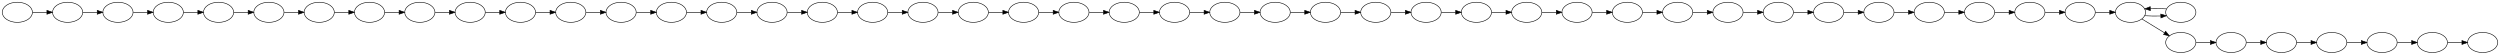 <?xml version="1.0" encoding="UTF-8" standalone="no"?>
<!DOCTYPE svg PUBLIC "-//W3C//DTD SVG 1.1//EN"
 "http://www.w3.org/Graphics/SVG/1.1/DTD/svg11.dtd">
<!-- Generated by graphviz version 2.38.0 (20140413.2041)
 -->
<!-- Title: %3 Pages: 1 -->
<svg width="4472pt" height="98pt"
 viewBox="0.00 0.00 4472.00 98.00" xmlns="http://www.w3.org/2000/svg" xmlns:xlink="http://www.w3.org/1999/xlink">
<g id="graph0" class="graph" transform="scale(1 1) rotate(0) translate(4 94)">
<title>%3</title>
<polygon fill="white" stroke="none" points="-4,4 -4,-94 4468,-94 4468,4 -4,4"/>
<!-- a02f5ecab27c82fc5513d3a86cf5a913c01f3dfd -->
<g id="node1" class="node"><title>a02f5ecab27c82fc5513d3a86cf5a913c01f3dfd</title>
<ellipse fill="none" stroke="black" cx="2457" cy="-72" rx="27" ry="18"/>
</g>
<!-- 7e29a108393dd18e56238385142fdfa230cdcc6b -->
<g id="node18" class="node"><title>7e29a108393dd18e56238385142fdfa230cdcc6b</title>
<ellipse fill="none" stroke="black" cx="2547" cy="-72" rx="27" ry="18"/>
</g>
<!-- a02f5ecab27c82fc5513d3a86cf5a913c01f3dfd&#45;&gt;7e29a108393dd18e56238385142fdfa230cdcc6b -->
<g id="edge28" class="edge"><title>a02f5ecab27c82fc5513d3a86cf5a913c01f3dfd&#45;&gt;7e29a108393dd18e56238385142fdfa230cdcc6b</title>
<path fill="none" stroke="black" d="M2484.4,-72C2492.39,-72 2501.31,-72 2509.82,-72"/>
<polygon fill="black" stroke="black" points="2509.92,-75.5 2519.92,-72 2509.92,-68.5 2509.92,-75.5"/>
</g>
<!-- 090c0fc65185ba09567cc9d1a807225911283227 -->
<g id="node2" class="node"><title>090c0fc65185ba09567cc9d1a807225911283227</title>
<ellipse fill="none" stroke="black" cx="2907" cy="-72" rx="27" ry="18"/>
</g>
<!-- 02d6865cb9ed987d2ca81918734773796f2b4979 -->
<g id="node15" class="node"><title>02d6865cb9ed987d2ca81918734773796f2b4979</title>
<ellipse fill="none" stroke="black" cx="2997" cy="-72" rx="27" ry="18"/>
</g>
<!-- 090c0fc65185ba09567cc9d1a807225911283227&#45;&gt;02d6865cb9ed987d2ca81918734773796f2b4979 -->
<g id="edge33" class="edge"><title>090c0fc65185ba09567cc9d1a807225911283227&#45;&gt;02d6865cb9ed987d2ca81918734773796f2b4979</title>
<path fill="none" stroke="black" d="M2934.4,-72C2942.39,-72 2951.31,-72 2959.82,-72"/>
<polygon fill="black" stroke="black" points="2959.92,-75.5 2969.92,-72 2959.92,-68.5 2959.92,-75.5"/>
</g>
<!-- 1f05b0366f34e43e6a5e7c605e3b7e4ebd683d63 -->
<g id="node3" class="node"><title>1f05b0366f34e43e6a5e7c605e3b7e4ebd683d63</title>
<ellipse fill="none" stroke="black" cx="1737" cy="-72" rx="27" ry="18"/>
</g>
<!-- edc2363711639144fed9701cb08c7cb162cbe2c1 -->
<g id="node22" class="node"><title>edc2363711639144fed9701cb08c7cb162cbe2c1</title>
<ellipse fill="none" stroke="black" cx="1827" cy="-72" rx="27" ry="18"/>
</g>
<!-- 1f05b0366f34e43e6a5e7c605e3b7e4ebd683d63&#45;&gt;edc2363711639144fed9701cb08c7cb162cbe2c1 -->
<g id="edge20" class="edge"><title>1f05b0366f34e43e6a5e7c605e3b7e4ebd683d63&#45;&gt;edc2363711639144fed9701cb08c7cb162cbe2c1</title>
<path fill="none" stroke="black" d="M1764.4,-72C1772.39,-72 1781.31,-72 1789.82,-72"/>
<polygon fill="black" stroke="black" points="1789.92,-75.5 1799.92,-72 1789.92,-68.5 1789.92,-75.5"/>
</g>
<!-- baf1d2a417f530f7410d4f77c7b1c887a0105e8c -->
<g id="node4" class="node"><title>baf1d2a417f530f7410d4f77c7b1c887a0105e8c</title>
<ellipse fill="none" stroke="black" cx="3897" cy="-72" rx="27" ry="18"/>
</g>
<!-- fcbbf460ce622a9c1059e915d3f64d1a486a5ca7 -->
<g id="node45" class="node"><title>fcbbf460ce622a9c1059e915d3f64d1a486a5ca7</title>
<ellipse fill="none" stroke="black" cx="3807" cy="-72" rx="27" ry="18"/>
</g>
<!-- baf1d2a417f530f7410d4f77c7b1c887a0105e8c&#45;&gt;fcbbf460ce622a9c1059e915d3f64d1a486a5ca7 -->
<g id="edge44" class="edge"><title>baf1d2a417f530f7410d4f77c7b1c887a0105e8c&#45;&gt;fcbbf460ce622a9c1059e915d3f64d1a486a5ca7</title>
<path fill="none" stroke="black" d="M3871.31,-78.135C3862.41,-78.74 3852.18,-78.899 3842.59,-78.611"/>
<polygon fill="black" stroke="black" points="3842.67,-75.111 3832.51,-78.123 3842.33,-82.103 3842.67,-75.111"/>
</g>
<!-- 7fa58cd803589b009aad227850329af2726863dd -->
<g id="node5" class="node"><title>7fa58cd803589b009aad227850329af2726863dd</title>
<ellipse fill="none" stroke="black" cx="4257" cy="-18" rx="27" ry="18"/>
</g>
<!-- 5f8b10ed3b1aa5c9c6090fa6e3b001caa2ee1be5 -->
<g id="node13" class="node"><title>5f8b10ed3b1aa5c9c6090fa6e3b001caa2ee1be5</title>
<ellipse fill="none" stroke="black" cx="4347" cy="-18" rx="27" ry="18"/>
</g>
<!-- 7fa58cd803589b009aad227850329af2726863dd&#45;&gt;5f8b10ed3b1aa5c9c6090fa6e3b001caa2ee1be5 -->
<g id="edge50" class="edge"><title>7fa58cd803589b009aad227850329af2726863dd&#45;&gt;5f8b10ed3b1aa5c9c6090fa6e3b001caa2ee1be5</title>
<path fill="none" stroke="black" d="M4284.4,-18C4292.39,-18 4301.31,-18 4309.82,-18"/>
<polygon fill="black" stroke="black" points="4309.92,-21.5 4319.92,-18 4309.92,-14.5 4309.92,-21.5"/>
</g>
<!-- 1c7325e50a00928470665fa7c4d38e04b4173cdc -->
<g id="node6" class="node"><title>1c7325e50a00928470665fa7c4d38e04b4173cdc</title>
<ellipse fill="none" stroke="black" cx="2637" cy="-72" rx="27" ry="18"/>
</g>
<!-- c02913ac9eb8e5aaa33f1eef1bc5df8e2a6cfab2 -->
<g id="node47" class="node"><title>c02913ac9eb8e5aaa33f1eef1bc5df8e2a6cfab2</title>
<ellipse fill="none" stroke="black" cx="2727" cy="-72" rx="27" ry="18"/>
</g>
<!-- 1c7325e50a00928470665fa7c4d38e04b4173cdc&#45;&gt;c02913ac9eb8e5aaa33f1eef1bc5df8e2a6cfab2 -->
<g id="edge30" class="edge"><title>1c7325e50a00928470665fa7c4d38e04b4173cdc&#45;&gt;c02913ac9eb8e5aaa33f1eef1bc5df8e2a6cfab2</title>
<path fill="none" stroke="black" d="M2664.4,-72C2672.39,-72 2681.31,-72 2689.82,-72"/>
<polygon fill="black" stroke="black" points="2689.92,-75.5 2699.92,-72 2689.92,-68.5 2689.92,-75.5"/>
</g>
<!-- ce92588dc1128bc2b0db632c8b51cf67d2b5e434 -->
<g id="node7" class="node"><title>ce92588dc1128bc2b0db632c8b51cf67d2b5e434</title>
<ellipse fill="none" stroke="black" cx="297" cy="-72" rx="27" ry="18"/>
</g>
<!-- 2071069317dd9534d38c65d5a26546b91d063b6c -->
<g id="node16" class="node"><title>2071069317dd9534d38c65d5a26546b91d063b6c</title>
<ellipse fill="none" stroke="black" cx="387" cy="-72" rx="27" ry="18"/>
</g>
<!-- ce92588dc1128bc2b0db632c8b51cf67d2b5e434&#45;&gt;2071069317dd9534d38c65d5a26546b91d063b6c -->
<g id="edge4" class="edge"><title>ce92588dc1128bc2b0db632c8b51cf67d2b5e434&#45;&gt;2071069317dd9534d38c65d5a26546b91d063b6c</title>
<path fill="none" stroke="black" d="M324.403,-72C332.393,-72 341.311,-72 349.824,-72"/>
<polygon fill="black" stroke="black" points="349.919,-75.5 359.919,-72 349.919,-68.5 349.919,-75.5"/>
</g>
<!-- 779d1f08f021cbe52e21a21c0ce836a7f4a6ec25 -->
<g id="node8" class="node"><title>779d1f08f021cbe52e21a21c0ce836a7f4a6ec25</title>
<ellipse fill="none" stroke="black" cx="3537" cy="-72" rx="27" ry="18"/>
</g>
<!-- d470c306b87ed456d03bafdd0a0d08580ca29fd3 -->
<g id="node37" class="node"><title>d470c306b87ed456d03bafdd0a0d08580ca29fd3</title>
<ellipse fill="none" stroke="black" cx="3627" cy="-72" rx="27" ry="18"/>
</g>
<!-- 779d1f08f021cbe52e21a21c0ce836a7f4a6ec25&#45;&gt;d470c306b87ed456d03bafdd0a0d08580ca29fd3 -->
<g id="edge40" class="edge"><title>779d1f08f021cbe52e21a21c0ce836a7f4a6ec25&#45;&gt;d470c306b87ed456d03bafdd0a0d08580ca29fd3</title>
<path fill="none" stroke="black" d="M3564.4,-72C3572.39,-72 3581.31,-72 3589.82,-72"/>
<polygon fill="black" stroke="black" points="3589.92,-75.5 3599.92,-72 3589.92,-68.5 3589.92,-75.5"/>
</g>
<!-- fffbf3443456218b4263b9143d109a343cf93d43 -->
<g id="node9" class="node"><title>fffbf3443456218b4263b9143d109a343cf93d43</title>
<ellipse fill="none" stroke="black" cx="837" cy="-72" rx="27" ry="18"/>
</g>
<!-- 8b717788354d3dcc8f5a5942d0247ee6ade112f4 -->
<g id="node21" class="node"><title>8b717788354d3dcc8f5a5942d0247ee6ade112f4</title>
<ellipse fill="none" stroke="black" cx="927" cy="-72" rx="27" ry="18"/>
</g>
<!-- fffbf3443456218b4263b9143d109a343cf93d43&#45;&gt;8b717788354d3dcc8f5a5942d0247ee6ade112f4 -->
<g id="edge10" class="edge"><title>fffbf3443456218b4263b9143d109a343cf93d43&#45;&gt;8b717788354d3dcc8f5a5942d0247ee6ade112f4</title>
<path fill="none" stroke="black" d="M864.403,-72C872.393,-72 881.311,-72 889.824,-72"/>
<polygon fill="black" stroke="black" points="889.919,-75.5 899.919,-72 889.919,-68.5 889.919,-75.5"/>
</g>
<!-- d07d95b6f0b4bcaa53466c5c2a0ac8b68c1dcd56 -->
<g id="node10" class="node"><title>d07d95b6f0b4bcaa53466c5c2a0ac8b68c1dcd56</title>
<ellipse fill="none" stroke="black" cx="27" cy="-72" rx="27" ry="18"/>
</g>
<!-- c08e82d38b4b4ff7f9be26635783f5d9ff6191fc -->
<g id="node40" class="node"><title>c08e82d38b4b4ff7f9be26635783f5d9ff6191fc</title>
<ellipse fill="none" stroke="black" cx="117" cy="-72" rx="27" ry="18"/>
</g>
<!-- d07d95b6f0b4bcaa53466c5c2a0ac8b68c1dcd56&#45;&gt;c08e82d38b4b4ff7f9be26635783f5d9ff6191fc -->
<g id="edge1" class="edge"><title>d07d95b6f0b4bcaa53466c5c2a0ac8b68c1dcd56&#45;&gt;c08e82d38b4b4ff7f9be26635783f5d9ff6191fc</title>
<path fill="none" stroke="black" d="M54.403,-72C62.393,-72 71.311,-72 79.824,-72"/>
<polygon fill="black" stroke="black" points="79.919,-75.5 89.919,-72 79.919,-68.5 79.919,-75.5"/>
</g>
<!-- 4d56cd73c870aeae7d826ccf38e717fb226664a5 -->
<g id="node11" class="node"><title>4d56cd73c870aeae7d826ccf38e717fb226664a5</title>
<ellipse fill="none" stroke="black" cx="1557" cy="-72" rx="27" ry="18"/>
</g>
<!-- ee16e9518a16b14fd9a41e0b6a7712640bebb08b -->
<g id="node23" class="node"><title>ee16e9518a16b14fd9a41e0b6a7712640bebb08b</title>
<ellipse fill="none" stroke="black" cx="1647" cy="-72" rx="27" ry="18"/>
</g>
<!-- 4d56cd73c870aeae7d826ccf38e717fb226664a5&#45;&gt;ee16e9518a16b14fd9a41e0b6a7712640bebb08b -->
<g id="edge18" class="edge"><title>4d56cd73c870aeae7d826ccf38e717fb226664a5&#45;&gt;ee16e9518a16b14fd9a41e0b6a7712640bebb08b</title>
<path fill="none" stroke="black" d="M1584.4,-72C1592.39,-72 1601.31,-72 1609.82,-72"/>
<polygon fill="black" stroke="black" points="1609.92,-75.5 1619.92,-72 1609.92,-68.5 1609.92,-75.5"/>
</g>
<!-- e61e8b1314ca1cf48afc8f7869f2a6c07f16f9b3 -->
<g id="node12" class="node"><title>e61e8b1314ca1cf48afc8f7869f2a6c07f16f9b3</title>
<ellipse fill="none" stroke="black" cx="3267" cy="-72" rx="27" ry="18"/>
</g>
<!-- ab1c02d3ce520f474c6a91c240fea36bbac0fdbc -->
<g id="node17" class="node"><title>ab1c02d3ce520f474c6a91c240fea36bbac0fdbc</title>
<ellipse fill="none" stroke="black" cx="3357" cy="-72" rx="27" ry="18"/>
</g>
<!-- e61e8b1314ca1cf48afc8f7869f2a6c07f16f9b3&#45;&gt;ab1c02d3ce520f474c6a91c240fea36bbac0fdbc -->
<g id="edge37" class="edge"><title>e61e8b1314ca1cf48afc8f7869f2a6c07f16f9b3&#45;&gt;ab1c02d3ce520f474c6a91c240fea36bbac0fdbc</title>
<path fill="none" stroke="black" d="M3294.4,-72C3302.39,-72 3311.31,-72 3319.82,-72"/>
<polygon fill="black" stroke="black" points="3319.92,-75.5 3329.92,-72 3319.92,-68.5 3319.92,-75.5"/>
</g>
<!-- 69f1cd9e61b74b1c4fd786ca5279f7f003b8f6fc -->
<g id="node25" class="node"><title>69f1cd9e61b74b1c4fd786ca5279f7f003b8f6fc</title>
<ellipse fill="none" stroke="black" cx="4437" cy="-18" rx="27" ry="18"/>
</g>
<!-- 5f8b10ed3b1aa5c9c6090fa6e3b001caa2ee1be5&#45;&gt;69f1cd9e61b74b1c4fd786ca5279f7f003b8f6fc -->
<g id="edge51" class="edge"><title>5f8b10ed3b1aa5c9c6090fa6e3b001caa2ee1be5&#45;&gt;69f1cd9e61b74b1c4fd786ca5279f7f003b8f6fc</title>
<path fill="none" stroke="black" d="M4374.4,-18C4382.39,-18 4391.31,-18 4399.82,-18"/>
<polygon fill="black" stroke="black" points="4399.92,-21.5 4409.92,-18 4399.92,-14.5 4399.92,-21.5"/>
</g>
<!-- b007aaaa1de7694ebd038bfae14d514fbd16ae51 -->
<g id="node14" class="node"><title>b007aaaa1de7694ebd038bfae14d514fbd16ae51</title>
<ellipse fill="none" stroke="black" cx="477" cy="-72" rx="27" ry="18"/>
</g>
<!-- 78a449d08964b279729f300b56623ac0f70771a6 -->
<g id="node46" class="node"><title>78a449d08964b279729f300b56623ac0f70771a6</title>
<ellipse fill="none" stroke="black" cx="567" cy="-72" rx="27" ry="18"/>
</g>
<!-- b007aaaa1de7694ebd038bfae14d514fbd16ae51&#45;&gt;78a449d08964b279729f300b56623ac0f70771a6 -->
<g id="edge6" class="edge"><title>b007aaaa1de7694ebd038bfae14d514fbd16ae51&#45;&gt;78a449d08964b279729f300b56623ac0f70771a6</title>
<path fill="none" stroke="black" d="M504.403,-72C512.393,-72 521.311,-72 529.824,-72"/>
<polygon fill="black" stroke="black" points="529.919,-75.5 539.919,-72 529.919,-68.5 529.919,-75.5"/>
</g>
<!-- 28a8ee5b8d4bcc7e2a031617611ad53db017f3ce -->
<g id="node41" class="node"><title>28a8ee5b8d4bcc7e2a031617611ad53db017f3ce</title>
<ellipse fill="none" stroke="black" cx="3087" cy="-72" rx="27" ry="18"/>
</g>
<!-- 02d6865cb9ed987d2ca81918734773796f2b4979&#45;&gt;28a8ee5b8d4bcc7e2a031617611ad53db017f3ce -->
<g id="edge34" class="edge"><title>02d6865cb9ed987d2ca81918734773796f2b4979&#45;&gt;28a8ee5b8d4bcc7e2a031617611ad53db017f3ce</title>
<path fill="none" stroke="black" d="M3024.4,-72C3032.39,-72 3041.31,-72 3049.82,-72"/>
<polygon fill="black" stroke="black" points="3049.92,-75.5 3059.92,-72 3049.92,-68.5 3049.92,-75.5"/>
</g>
<!-- 2071069317dd9534d38c65d5a26546b91d063b6c&#45;&gt;b007aaaa1de7694ebd038bfae14d514fbd16ae51 -->
<g id="edge5" class="edge"><title>2071069317dd9534d38c65d5a26546b91d063b6c&#45;&gt;b007aaaa1de7694ebd038bfae14d514fbd16ae51</title>
<path fill="none" stroke="black" d="M414.403,-72C422.393,-72 431.311,-72 439.824,-72"/>
<polygon fill="black" stroke="black" points="439.919,-75.5 449.919,-72 439.919,-68.5 439.919,-75.5"/>
</g>
<!-- 654801be76a6789e978b8896579d889b08d60872 -->
<g id="node19" class="node"><title>654801be76a6789e978b8896579d889b08d60872</title>
<ellipse fill="none" stroke="black" cx="3447" cy="-72" rx="27" ry="18"/>
</g>
<!-- ab1c02d3ce520f474c6a91c240fea36bbac0fdbc&#45;&gt;654801be76a6789e978b8896579d889b08d60872 -->
<g id="edge38" class="edge"><title>ab1c02d3ce520f474c6a91c240fea36bbac0fdbc&#45;&gt;654801be76a6789e978b8896579d889b08d60872</title>
<path fill="none" stroke="black" d="M3384.4,-72C3392.39,-72 3401.31,-72 3409.82,-72"/>
<polygon fill="black" stroke="black" points="3409.92,-75.5 3419.92,-72 3409.92,-68.5 3409.92,-75.5"/>
</g>
<!-- 7e29a108393dd18e56238385142fdfa230cdcc6b&#45;&gt;1c7325e50a00928470665fa7c4d38e04b4173cdc -->
<g id="edge29" class="edge"><title>7e29a108393dd18e56238385142fdfa230cdcc6b&#45;&gt;1c7325e50a00928470665fa7c4d38e04b4173cdc</title>
<path fill="none" stroke="black" d="M2574.4,-72C2582.39,-72 2591.31,-72 2599.82,-72"/>
<polygon fill="black" stroke="black" points="2599.92,-75.5 2609.92,-72 2599.92,-68.5 2599.92,-75.5"/>
</g>
<!-- 654801be76a6789e978b8896579d889b08d60872&#45;&gt;779d1f08f021cbe52e21a21c0ce836a7f4a6ec25 -->
<g id="edge39" class="edge"><title>654801be76a6789e978b8896579d889b08d60872&#45;&gt;779d1f08f021cbe52e21a21c0ce836a7f4a6ec25</title>
<path fill="none" stroke="black" d="M3474.4,-72C3482.39,-72 3491.31,-72 3499.82,-72"/>
<polygon fill="black" stroke="black" points="3499.92,-75.5 3509.92,-72 3499.92,-68.5 3499.92,-75.5"/>
</g>
<!-- d3cd5bceecccddc23bbe800d1a2f764310324929 -->
<g id="node20" class="node"><title>d3cd5bceecccddc23bbe800d1a2f764310324929</title>
<ellipse fill="none" stroke="black" cx="2367" cy="-72" rx="27" ry="18"/>
</g>
<!-- d3cd5bceecccddc23bbe800d1a2f764310324929&#45;&gt;a02f5ecab27c82fc5513d3a86cf5a913c01f3dfd -->
<g id="edge27" class="edge"><title>d3cd5bceecccddc23bbe800d1a2f764310324929&#45;&gt;a02f5ecab27c82fc5513d3a86cf5a913c01f3dfd</title>
<path fill="none" stroke="black" d="M2394.4,-72C2402.39,-72 2411.31,-72 2419.82,-72"/>
<polygon fill="black" stroke="black" points="2419.92,-75.5 2429.92,-72 2419.92,-68.5 2419.92,-75.5"/>
</g>
<!-- 6bab52ea914aaf81b8f4393615e85f846f214cd0 -->
<g id="node35" class="node"><title>6bab52ea914aaf81b8f4393615e85f846f214cd0</title>
<ellipse fill="none" stroke="black" cx="1017" cy="-72" rx="27" ry="18"/>
</g>
<!-- 8b717788354d3dcc8f5a5942d0247ee6ade112f4&#45;&gt;6bab52ea914aaf81b8f4393615e85f846f214cd0 -->
<g id="edge11" class="edge"><title>8b717788354d3dcc8f5a5942d0247ee6ade112f4&#45;&gt;6bab52ea914aaf81b8f4393615e85f846f214cd0</title>
<path fill="none" stroke="black" d="M954.403,-72C962.393,-72 971.311,-72 979.824,-72"/>
<polygon fill="black" stroke="black" points="979.919,-75.5 989.919,-72 979.919,-68.5 979.919,-75.5"/>
</g>
<!-- e5b2f0d2b55f351347779de206d6b69dfdbf5612 -->
<g id="node44" class="node"><title>e5b2f0d2b55f351347779de206d6b69dfdbf5612</title>
<ellipse fill="none" stroke="black" cx="1917" cy="-72" rx="27" ry="18"/>
</g>
<!-- edc2363711639144fed9701cb08c7cb162cbe2c1&#45;&gt;e5b2f0d2b55f351347779de206d6b69dfdbf5612 -->
<g id="edge21" class="edge"><title>edc2363711639144fed9701cb08c7cb162cbe2c1&#45;&gt;e5b2f0d2b55f351347779de206d6b69dfdbf5612</title>
<path fill="none" stroke="black" d="M1854.4,-72C1862.39,-72 1871.31,-72 1879.82,-72"/>
<polygon fill="black" stroke="black" points="1879.92,-75.5 1889.92,-72 1879.92,-68.5 1879.92,-75.5"/>
</g>
<!-- ee16e9518a16b14fd9a41e0b6a7712640bebb08b&#45;&gt;1f05b0366f34e43e6a5e7c605e3b7e4ebd683d63 -->
<g id="edge19" class="edge"><title>ee16e9518a16b14fd9a41e0b6a7712640bebb08b&#45;&gt;1f05b0366f34e43e6a5e7c605e3b7e4ebd683d63</title>
<path fill="none" stroke="black" d="M1674.4,-72C1682.39,-72 1691.31,-72 1699.82,-72"/>
<polygon fill="black" stroke="black" points="1699.92,-75.5 1709.92,-72 1699.92,-68.5 1699.92,-75.5"/>
</g>
<!-- 392135be30deb10d525eed34ed910279dd74f35b -->
<g id="node24" class="node"><title>392135be30deb10d525eed34ed910279dd74f35b</title>
<ellipse fill="none" stroke="black" cx="4077" cy="-18" rx="27" ry="18"/>
</g>
<!-- bd1a807a7370cfa8c41aaefabe568b9422831089 -->
<g id="node32" class="node"><title>bd1a807a7370cfa8c41aaefabe568b9422831089</title>
<ellipse fill="none" stroke="black" cx="4167" cy="-18" rx="27" ry="18"/>
</g>
<!-- 392135be30deb10d525eed34ed910279dd74f35b&#45;&gt;bd1a807a7370cfa8c41aaefabe568b9422831089 -->
<g id="edge48" class="edge"><title>392135be30deb10d525eed34ed910279dd74f35b&#45;&gt;bd1a807a7370cfa8c41aaefabe568b9422831089</title>
<path fill="none" stroke="black" d="M4104.4,-18C4112.39,-18 4121.31,-18 4129.82,-18"/>
<polygon fill="black" stroke="black" points="4129.92,-21.5 4139.92,-18 4129.92,-14.5 4129.92,-21.5"/>
</g>
<!-- 8dd826f0f25d9e72b33007e5f36bab9d428cae85 -->
<g id="node26" class="node"><title>8dd826f0f25d9e72b33007e5f36bab9d428cae85</title>
<ellipse fill="none" stroke="black" cx="1197" cy="-72" rx="27" ry="18"/>
</g>
<!-- 43bf60f23e6916606a3e79f3a689f42d8f9012dc -->
<g id="node43" class="node"><title>43bf60f23e6916606a3e79f3a689f42d8f9012dc</title>
<ellipse fill="none" stroke="black" cx="1287" cy="-72" rx="27" ry="18"/>
</g>
<!-- 8dd826f0f25d9e72b33007e5f36bab9d428cae85&#45;&gt;43bf60f23e6916606a3e79f3a689f42d8f9012dc -->
<g id="edge14" class="edge"><title>8dd826f0f25d9e72b33007e5f36bab9d428cae85&#45;&gt;43bf60f23e6916606a3e79f3a689f42d8f9012dc</title>
<path fill="none" stroke="black" d="M1224.4,-72C1232.39,-72 1241.31,-72 1249.82,-72"/>
<polygon fill="black" stroke="black" points="1249.92,-75.5 1259.92,-72 1249.92,-68.5 1249.92,-75.5"/>
</g>
<!-- 318350c679da65673a8299ca8b72e4aafd1a6fa2 -->
<g id="node27" class="node"><title>318350c679da65673a8299ca8b72e4aafd1a6fa2</title>
<ellipse fill="none" stroke="black" cx="2817" cy="-72" rx="27" ry="18"/>
</g>
<!-- 318350c679da65673a8299ca8b72e4aafd1a6fa2&#45;&gt;090c0fc65185ba09567cc9d1a807225911283227 -->
<g id="edge32" class="edge"><title>318350c679da65673a8299ca8b72e4aafd1a6fa2&#45;&gt;090c0fc65185ba09567cc9d1a807225911283227</title>
<path fill="none" stroke="black" d="M2844.4,-72C2852.39,-72 2861.31,-72 2869.82,-72"/>
<polygon fill="black" stroke="black" points="2869.92,-75.5 2879.92,-72 2869.92,-68.5 2869.92,-75.5"/>
</g>
<!-- 6dc490fb679407c07e285437bd1b0b8b99a1b780 -->
<g id="node28" class="node"><title>6dc490fb679407c07e285437bd1b0b8b99a1b780</title>
<ellipse fill="none" stroke="black" cx="1107" cy="-72" rx="27" ry="18"/>
</g>
<!-- 6dc490fb679407c07e285437bd1b0b8b99a1b780&#45;&gt;8dd826f0f25d9e72b33007e5f36bab9d428cae85 -->
<g id="edge13" class="edge"><title>6dc490fb679407c07e285437bd1b0b8b99a1b780&#45;&gt;8dd826f0f25d9e72b33007e5f36bab9d428cae85</title>
<path fill="none" stroke="black" d="M1134.4,-72C1142.39,-72 1151.31,-72 1159.82,-72"/>
<polygon fill="black" stroke="black" points="1159.92,-75.5 1169.92,-72 1159.92,-68.5 1159.92,-75.5"/>
</g>
<!-- 0b7138b3e21a0da8c060d7542ad54e59278194d5 -->
<g id="node29" class="node"><title>0b7138b3e21a0da8c060d7542ad54e59278194d5</title>
<ellipse fill="none" stroke="black" cx="1467" cy="-72" rx="27" ry="18"/>
</g>
<!-- 0b7138b3e21a0da8c060d7542ad54e59278194d5&#45;&gt;4d56cd73c870aeae7d826ccf38e717fb226664a5 -->
<g id="edge17" class="edge"><title>0b7138b3e21a0da8c060d7542ad54e59278194d5&#45;&gt;4d56cd73c870aeae7d826ccf38e717fb226664a5</title>
<path fill="none" stroke="black" d="M1494.4,-72C1502.39,-72 1511.31,-72 1519.82,-72"/>
<polygon fill="black" stroke="black" points="1519.92,-75.5 1529.92,-72 1519.92,-68.5 1519.92,-75.5"/>
</g>
<!-- 4995f0f41eed89831bab456ee1aa949994931b6c -->
<g id="node30" class="node"><title>4995f0f41eed89831bab456ee1aa949994931b6c</title>
<ellipse fill="none" stroke="black" cx="3717" cy="-72" rx="27" ry="18"/>
</g>
<!-- 4995f0f41eed89831bab456ee1aa949994931b6c&#45;&gt;fcbbf460ce622a9c1059e915d3f64d1a486a5ca7 -->
<g id="edge42" class="edge"><title>4995f0f41eed89831bab456ee1aa949994931b6c&#45;&gt;fcbbf460ce622a9c1059e915d3f64d1a486a5ca7</title>
<path fill="none" stroke="black" d="M3744.4,-72C3752.39,-72 3761.31,-72 3769.82,-72"/>
<polygon fill="black" stroke="black" points="3769.92,-75.5 3779.92,-72 3769.92,-68.5 3769.92,-75.5"/>
</g>
<!-- c966a5cb6ae76ba8a6172e56213dd4af802f47f1 -->
<g id="node31" class="node"><title>c966a5cb6ae76ba8a6172e56213dd4af802f47f1</title>
<ellipse fill="none" stroke="black" cx="3987" cy="-18" rx="27" ry="18"/>
</g>
<!-- c966a5cb6ae76ba8a6172e56213dd4af802f47f1&#45;&gt;392135be30deb10d525eed34ed910279dd74f35b -->
<g id="edge47" class="edge"><title>c966a5cb6ae76ba8a6172e56213dd4af802f47f1&#45;&gt;392135be30deb10d525eed34ed910279dd74f35b</title>
<path fill="none" stroke="black" d="M4014.4,-18C4022.39,-18 4031.31,-18 4039.82,-18"/>
<polygon fill="black" stroke="black" points="4039.92,-21.5 4049.92,-18 4039.92,-14.5 4039.92,-21.5"/>
</g>
<!-- bd1a807a7370cfa8c41aaefabe568b9422831089&#45;&gt;7fa58cd803589b009aad227850329af2726863dd -->
<g id="edge49" class="edge"><title>bd1a807a7370cfa8c41aaefabe568b9422831089&#45;&gt;7fa58cd803589b009aad227850329af2726863dd</title>
<path fill="none" stroke="black" d="M4194.4,-18C4202.39,-18 4211.31,-18 4219.82,-18"/>
<polygon fill="black" stroke="black" points="4219.92,-21.5 4229.92,-18 4219.92,-14.5 4219.92,-21.5"/>
</g>
<!-- 2e5da837b003859166e1940ed6067e3f6c91695b -->
<g id="node33" class="node"><title>2e5da837b003859166e1940ed6067e3f6c91695b</title>
<ellipse fill="none" stroke="black" cx="2277" cy="-72" rx="27" ry="18"/>
</g>
<!-- 2e5da837b003859166e1940ed6067e3f6c91695b&#45;&gt;d3cd5bceecccddc23bbe800d1a2f764310324929 -->
<g id="edge26" class="edge"><title>2e5da837b003859166e1940ed6067e3f6c91695b&#45;&gt;d3cd5bceecccddc23bbe800d1a2f764310324929</title>
<path fill="none" stroke="black" d="M2304.4,-72C2312.39,-72 2321.31,-72 2329.82,-72"/>
<polygon fill="black" stroke="black" points="2329.92,-75.5 2339.92,-72 2329.92,-68.5 2329.92,-75.5"/>
</g>
<!-- fb6b6dd28758d4fe8e5dab26bdd5ed304c4db70c -->
<g id="node34" class="node"><title>fb6b6dd28758d4fe8e5dab26bdd5ed304c4db70c</title>
<ellipse fill="none" stroke="black" cx="2097" cy="-72" rx="27" ry="18"/>
</g>
<!-- 0394a7ebe76120a45bd14891fda41947d0c9e66d -->
<g id="node39" class="node"><title>0394a7ebe76120a45bd14891fda41947d0c9e66d</title>
<ellipse fill="none" stroke="black" cx="2187" cy="-72" rx="27" ry="18"/>
</g>
<!-- fb6b6dd28758d4fe8e5dab26bdd5ed304c4db70c&#45;&gt;0394a7ebe76120a45bd14891fda41947d0c9e66d -->
<g id="edge24" class="edge"><title>fb6b6dd28758d4fe8e5dab26bdd5ed304c4db70c&#45;&gt;0394a7ebe76120a45bd14891fda41947d0c9e66d</title>
<path fill="none" stroke="black" d="M2124.4,-72C2132.39,-72 2141.31,-72 2149.82,-72"/>
<polygon fill="black" stroke="black" points="2149.92,-75.5 2159.92,-72 2149.92,-68.5 2149.92,-75.5"/>
</g>
<!-- 6bab52ea914aaf81b8f4393615e85f846f214cd0&#45;&gt;6dc490fb679407c07e285437bd1b0b8b99a1b780 -->
<g id="edge12" class="edge"><title>6bab52ea914aaf81b8f4393615e85f846f214cd0&#45;&gt;6dc490fb679407c07e285437bd1b0b8b99a1b780</title>
<path fill="none" stroke="black" d="M1044.4,-72C1052.39,-72 1061.31,-72 1069.82,-72"/>
<polygon fill="black" stroke="black" points="1069.92,-75.5 1079.92,-72 1069.92,-68.5 1069.92,-75.5"/>
</g>
<!-- 18445bf00f10691ecdd125dc57759ff7805308c3 -->
<g id="node36" class="node"><title>18445bf00f10691ecdd125dc57759ff7805308c3</title>
<ellipse fill="none" stroke="black" cx="3897" cy="-18" rx="27" ry="18"/>
</g>
<!-- 18445bf00f10691ecdd125dc57759ff7805308c3&#45;&gt;c966a5cb6ae76ba8a6172e56213dd4af802f47f1 -->
<g id="edge46" class="edge"><title>18445bf00f10691ecdd125dc57759ff7805308c3&#45;&gt;c966a5cb6ae76ba8a6172e56213dd4af802f47f1</title>
<path fill="none" stroke="black" d="M3924.4,-18C3932.39,-18 3941.31,-18 3949.82,-18"/>
<polygon fill="black" stroke="black" points="3949.92,-21.5 3959.92,-18 3949.92,-14.5 3949.92,-21.5"/>
</g>
<!-- d470c306b87ed456d03bafdd0a0d08580ca29fd3&#45;&gt;4995f0f41eed89831bab456ee1aa949994931b6c -->
<g id="edge41" class="edge"><title>d470c306b87ed456d03bafdd0a0d08580ca29fd3&#45;&gt;4995f0f41eed89831bab456ee1aa949994931b6c</title>
<path fill="none" stroke="black" d="M3654.4,-72C3662.39,-72 3671.31,-72 3679.82,-72"/>
<polygon fill="black" stroke="black" points="3679.92,-75.5 3689.92,-72 3679.92,-68.5 3679.92,-75.5"/>
</g>
<!-- 298efbb43a0c9a5f8920f8855f89ff40d4fd644e -->
<g id="node38" class="node"><title>298efbb43a0c9a5f8920f8855f89ff40d4fd644e</title>
<ellipse fill="none" stroke="black" cx="207" cy="-72" rx="27" ry="18"/>
</g>
<!-- 298efbb43a0c9a5f8920f8855f89ff40d4fd644e&#45;&gt;ce92588dc1128bc2b0db632c8b51cf67d2b5e434 -->
<g id="edge3" class="edge"><title>298efbb43a0c9a5f8920f8855f89ff40d4fd644e&#45;&gt;ce92588dc1128bc2b0db632c8b51cf67d2b5e434</title>
<path fill="none" stroke="black" d="M234.403,-72C242.393,-72 251.311,-72 259.824,-72"/>
<polygon fill="black" stroke="black" points="259.919,-75.5 269.919,-72 259.919,-68.5 259.919,-75.5"/>
</g>
<!-- 0394a7ebe76120a45bd14891fda41947d0c9e66d&#45;&gt;2e5da837b003859166e1940ed6067e3f6c91695b -->
<g id="edge25" class="edge"><title>0394a7ebe76120a45bd14891fda41947d0c9e66d&#45;&gt;2e5da837b003859166e1940ed6067e3f6c91695b</title>
<path fill="none" stroke="black" d="M2214.4,-72C2222.39,-72 2231.31,-72 2239.82,-72"/>
<polygon fill="black" stroke="black" points="2239.92,-75.5 2249.92,-72 2239.92,-68.5 2239.92,-75.5"/>
</g>
<!-- c08e82d38b4b4ff7f9be26635783f5d9ff6191fc&#45;&gt;298efbb43a0c9a5f8920f8855f89ff40d4fd644e -->
<g id="edge2" class="edge"><title>c08e82d38b4b4ff7f9be26635783f5d9ff6191fc&#45;&gt;298efbb43a0c9a5f8920f8855f89ff40d4fd644e</title>
<path fill="none" stroke="black" d="M144.403,-72C152.393,-72 161.311,-72 169.824,-72"/>
<polygon fill="black" stroke="black" points="169.919,-75.5 179.919,-72 169.919,-68.5 169.919,-75.5"/>
</g>
<!-- 1236648740e00577e276e81f9e3e71ad3c9f7a2d -->
<g id="node48" class="node"><title>1236648740e00577e276e81f9e3e71ad3c9f7a2d</title>
<ellipse fill="none" stroke="black" cx="3177" cy="-72" rx="27" ry="18"/>
</g>
<!-- 28a8ee5b8d4bcc7e2a031617611ad53db017f3ce&#45;&gt;1236648740e00577e276e81f9e3e71ad3c9f7a2d -->
<g id="edge35" class="edge"><title>28a8ee5b8d4bcc7e2a031617611ad53db017f3ce&#45;&gt;1236648740e00577e276e81f9e3e71ad3c9f7a2d</title>
<path fill="none" stroke="black" d="M3114.4,-72C3122.39,-72 3131.31,-72 3139.82,-72"/>
<polygon fill="black" stroke="black" points="3139.92,-75.5 3149.92,-72 3139.92,-68.5 3139.92,-75.5"/>
</g>
<!-- 070f30d066c3b3e861abc1867d81fc19d37ca6a3 -->
<g id="node42" class="node"><title>070f30d066c3b3e861abc1867d81fc19d37ca6a3</title>
<ellipse fill="none" stroke="black" cx="2007" cy="-72" rx="27" ry="18"/>
</g>
<!-- 070f30d066c3b3e861abc1867d81fc19d37ca6a3&#45;&gt;fb6b6dd28758d4fe8e5dab26bdd5ed304c4db70c -->
<g id="edge23" class="edge"><title>070f30d066c3b3e861abc1867d81fc19d37ca6a3&#45;&gt;fb6b6dd28758d4fe8e5dab26bdd5ed304c4db70c</title>
<path fill="none" stroke="black" d="M2034.4,-72C2042.39,-72 2051.31,-72 2059.82,-72"/>
<polygon fill="black" stroke="black" points="2059.92,-75.5 2069.92,-72 2059.92,-68.5 2059.92,-75.5"/>
</g>
<!-- 6f88378341f4afd9caabf11d072628ca732afecf -->
<g id="node51" class="node"><title>6f88378341f4afd9caabf11d072628ca732afecf</title>
<ellipse fill="none" stroke="black" cx="1377" cy="-72" rx="27" ry="18"/>
</g>
<!-- 43bf60f23e6916606a3e79f3a689f42d8f9012dc&#45;&gt;6f88378341f4afd9caabf11d072628ca732afecf -->
<g id="edge15" class="edge"><title>43bf60f23e6916606a3e79f3a689f42d8f9012dc&#45;&gt;6f88378341f4afd9caabf11d072628ca732afecf</title>
<path fill="none" stroke="black" d="M1314.4,-72C1322.39,-72 1331.31,-72 1339.82,-72"/>
<polygon fill="black" stroke="black" points="1339.92,-75.5 1349.92,-72 1339.92,-68.5 1339.92,-75.5"/>
</g>
<!-- e5b2f0d2b55f351347779de206d6b69dfdbf5612&#45;&gt;070f30d066c3b3e861abc1867d81fc19d37ca6a3 -->
<g id="edge22" class="edge"><title>e5b2f0d2b55f351347779de206d6b69dfdbf5612&#45;&gt;070f30d066c3b3e861abc1867d81fc19d37ca6a3</title>
<path fill="none" stroke="black" d="M1944.4,-72C1952.39,-72 1961.31,-72 1969.82,-72"/>
<polygon fill="black" stroke="black" points="1969.92,-75.5 1979.92,-72 1969.92,-68.5 1969.92,-75.5"/>
</g>
<!-- fcbbf460ce622a9c1059e915d3f64d1a486a5ca7&#45;&gt;baf1d2a417f530f7410d4f77c7b1c887a0105e8c -->
<g id="edge43" class="edge"><title>fcbbf460ce622a9c1059e915d3f64d1a486a5ca7&#45;&gt;baf1d2a417f530f7410d4f77c7b1c887a0105e8c</title>
<path fill="none" stroke="black" d="M3832.51,-65.877C3841.4,-65.266 3851.62,-65.102 3861.22,-65.384"/>
<polygon fill="black" stroke="black" points="3861.16,-68.884 3871.31,-65.865 3861.49,-61.892 3861.16,-68.884"/>
</g>
<!-- fcbbf460ce622a9c1059e915d3f64d1a486a5ca7&#45;&gt;18445bf00f10691ecdd125dc57759ff7805308c3 -->
<g id="edge45" class="edge"><title>fcbbf460ce622a9c1059e915d3f64d1a486a5ca7&#45;&gt;18445bf00f10691ecdd125dc57759ff7805308c3</title>
<path fill="none" stroke="black" d="M3827.53,-60.016C3839.38,-52.745 3854.7,-43.344 3867.84,-35.279"/>
<polygon fill="black" stroke="black" points="3869.83,-38.164 3876.52,-29.951 3866.17,-32.198 3869.83,-38.164"/>
</g>
<!-- aec5efc99754cd8c7786e5981ec96706e9dd206c -->
<g id="node49" class="node"><title>aec5efc99754cd8c7786e5981ec96706e9dd206c</title>
<ellipse fill="none" stroke="black" cx="657" cy="-72" rx="27" ry="18"/>
</g>
<!-- 78a449d08964b279729f300b56623ac0f70771a6&#45;&gt;aec5efc99754cd8c7786e5981ec96706e9dd206c -->
<g id="edge7" class="edge"><title>78a449d08964b279729f300b56623ac0f70771a6&#45;&gt;aec5efc99754cd8c7786e5981ec96706e9dd206c</title>
<path fill="none" stroke="black" d="M594.403,-72C602.393,-72 611.311,-72 619.824,-72"/>
<polygon fill="black" stroke="black" points="619.919,-75.5 629.919,-72 619.919,-68.5 619.919,-75.5"/>
</g>
<!-- c02913ac9eb8e5aaa33f1eef1bc5df8e2a6cfab2&#45;&gt;318350c679da65673a8299ca8b72e4aafd1a6fa2 -->
<g id="edge31" class="edge"><title>c02913ac9eb8e5aaa33f1eef1bc5df8e2a6cfab2&#45;&gt;318350c679da65673a8299ca8b72e4aafd1a6fa2</title>
<path fill="none" stroke="black" d="M2754.4,-72C2762.39,-72 2771.31,-72 2779.82,-72"/>
<polygon fill="black" stroke="black" points="2779.92,-75.5 2789.92,-72 2779.92,-68.5 2779.92,-75.5"/>
</g>
<!-- 1236648740e00577e276e81f9e3e71ad3c9f7a2d&#45;&gt;e61e8b1314ca1cf48afc8f7869f2a6c07f16f9b3 -->
<g id="edge36" class="edge"><title>1236648740e00577e276e81f9e3e71ad3c9f7a2d&#45;&gt;e61e8b1314ca1cf48afc8f7869f2a6c07f16f9b3</title>
<path fill="none" stroke="black" d="M3204.4,-72C3212.39,-72 3221.31,-72 3229.82,-72"/>
<polygon fill="black" stroke="black" points="3229.92,-75.5 3239.92,-72 3229.92,-68.5 3229.92,-75.5"/>
</g>
<!-- 0595873062c72865cd2948465aae8a076c7cf915 -->
<g id="node50" class="node"><title>0595873062c72865cd2948465aae8a076c7cf915</title>
<ellipse fill="none" stroke="black" cx="747" cy="-72" rx="27" ry="18"/>
</g>
<!-- aec5efc99754cd8c7786e5981ec96706e9dd206c&#45;&gt;0595873062c72865cd2948465aae8a076c7cf915 -->
<g id="edge8" class="edge"><title>aec5efc99754cd8c7786e5981ec96706e9dd206c&#45;&gt;0595873062c72865cd2948465aae8a076c7cf915</title>
<path fill="none" stroke="black" d="M684.403,-72C692.393,-72 701.311,-72 709.824,-72"/>
<polygon fill="black" stroke="black" points="709.919,-75.5 719.919,-72 709.919,-68.5 709.919,-75.5"/>
</g>
<!-- 0595873062c72865cd2948465aae8a076c7cf915&#45;&gt;fffbf3443456218b4263b9143d109a343cf93d43 -->
<g id="edge9" class="edge"><title>0595873062c72865cd2948465aae8a076c7cf915&#45;&gt;fffbf3443456218b4263b9143d109a343cf93d43</title>
<path fill="none" stroke="black" d="M774.403,-72C782.393,-72 791.311,-72 799.824,-72"/>
<polygon fill="black" stroke="black" points="799.919,-75.5 809.919,-72 799.919,-68.5 799.919,-75.5"/>
</g>
<!-- 6f88378341f4afd9caabf11d072628ca732afecf&#45;&gt;0b7138b3e21a0da8c060d7542ad54e59278194d5 -->
<g id="edge16" class="edge"><title>6f88378341f4afd9caabf11d072628ca732afecf&#45;&gt;0b7138b3e21a0da8c060d7542ad54e59278194d5</title>
<path fill="none" stroke="black" d="M1404.4,-72C1412.39,-72 1421.31,-72 1429.82,-72"/>
<polygon fill="black" stroke="black" points="1429.92,-75.5 1439.92,-72 1429.92,-68.5 1429.92,-75.5"/>
</g>
</g>
</svg>
